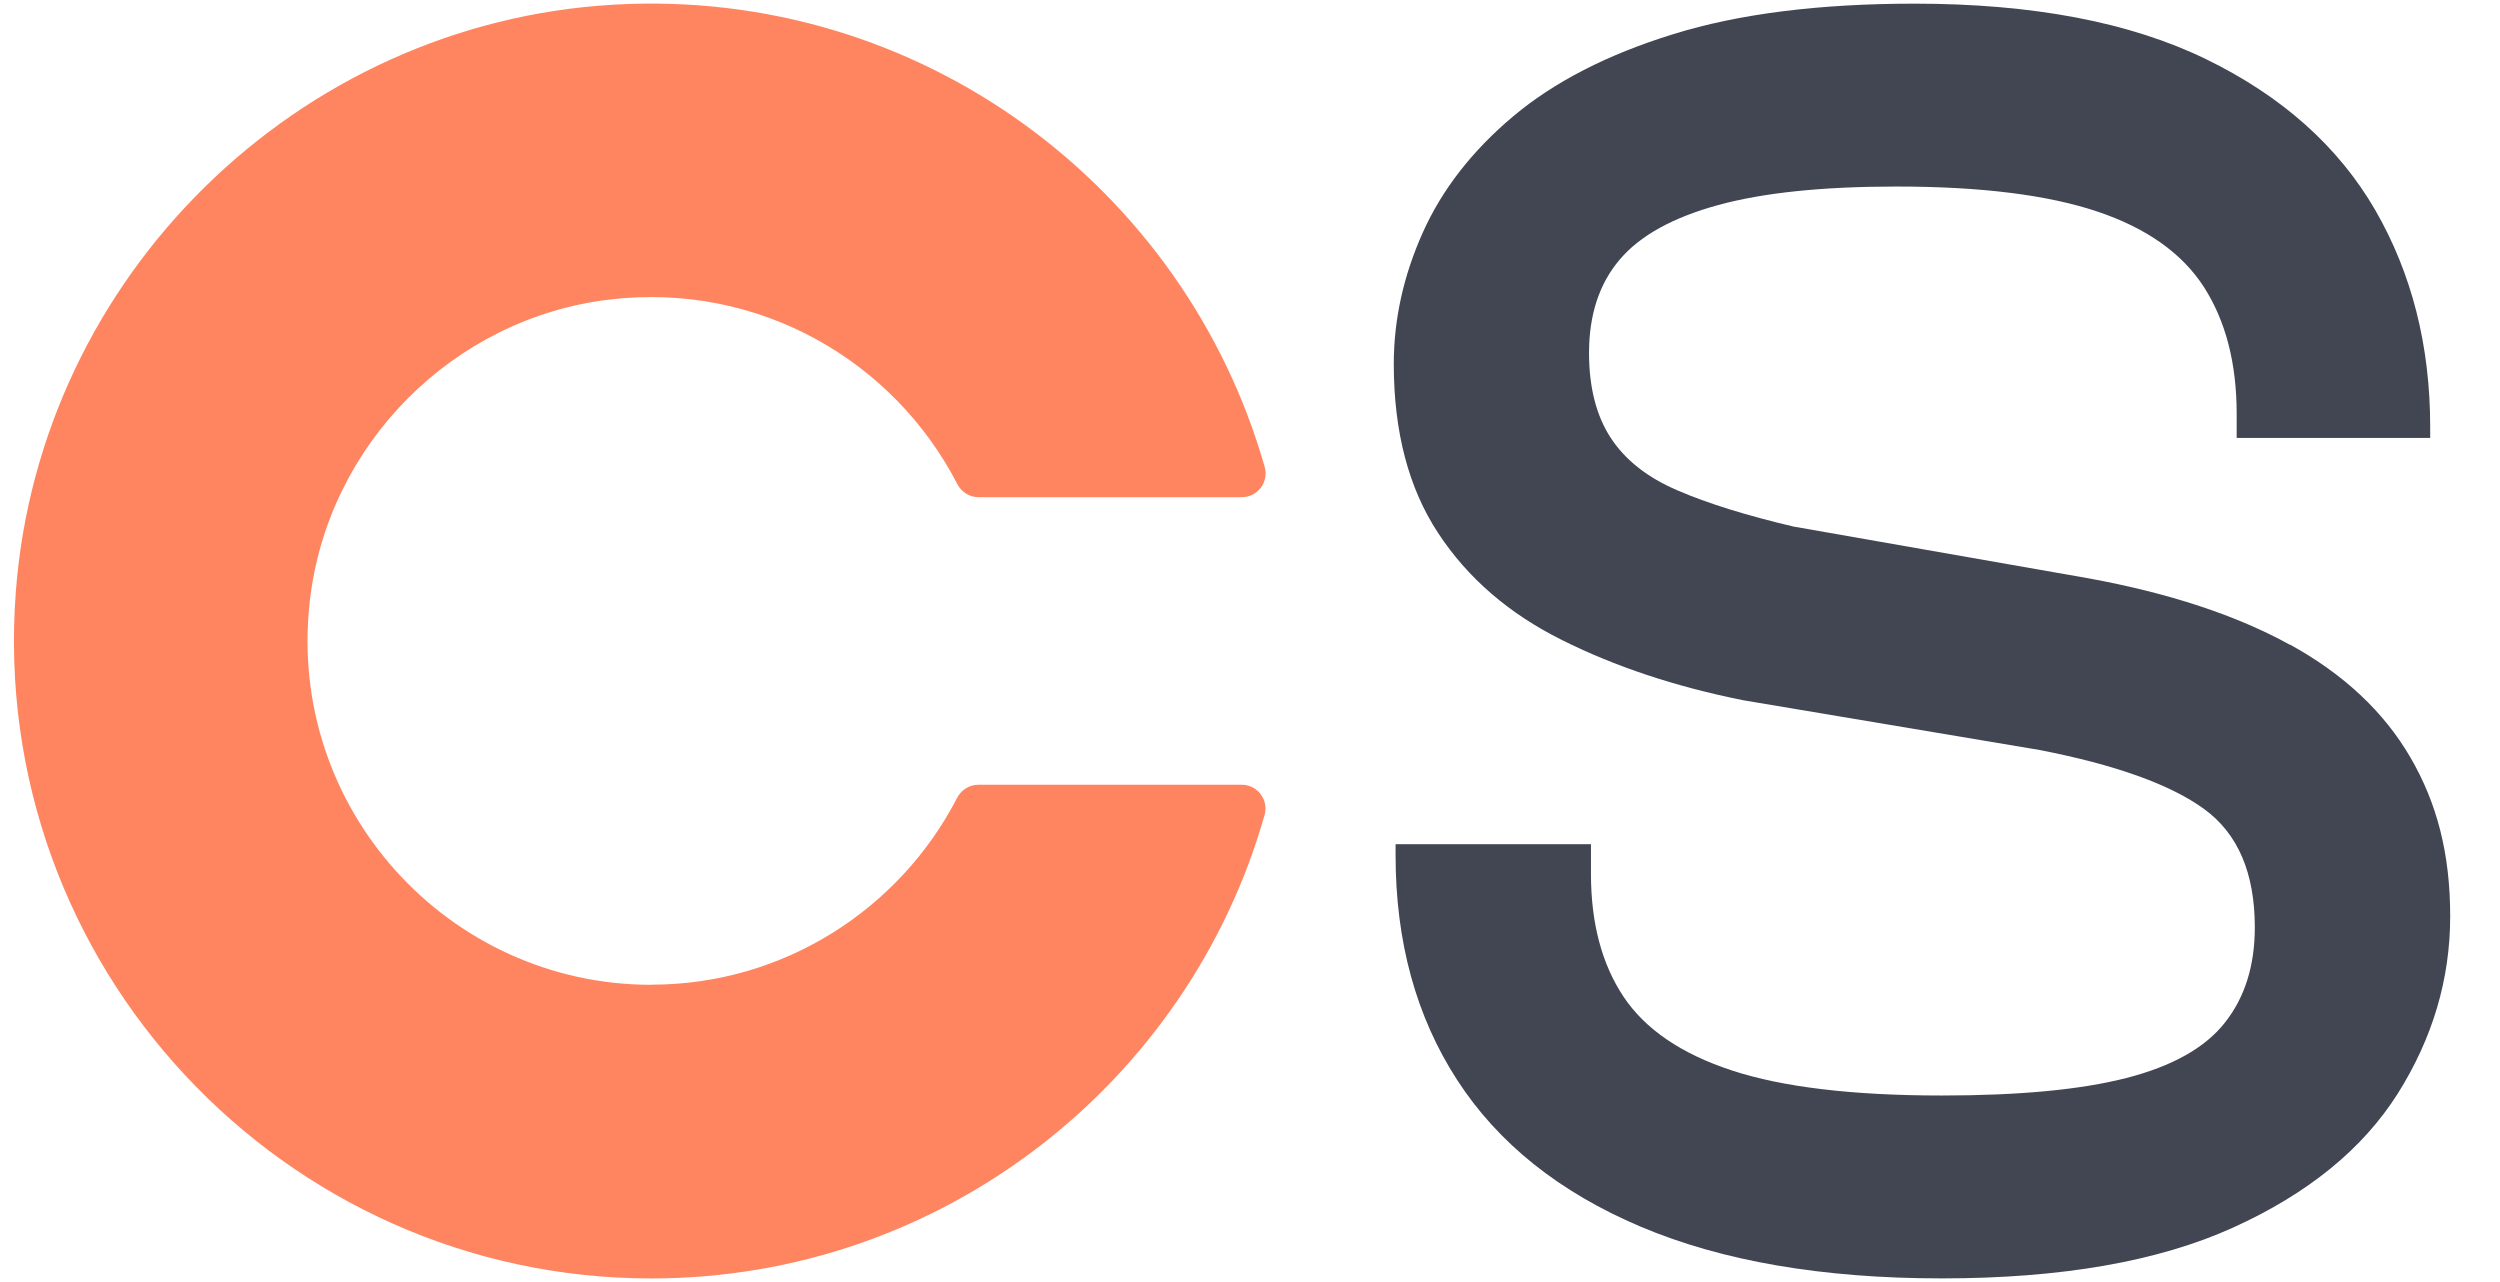 <svg width="39" height="20" viewBox="0 0 39 20" fill="none" xmlns="http://www.w3.org/2000/svg">
    <g opacity="0.8">
        <path d="M10.16 15.363C7 15.363 4.471 12.617 4.832 9.386C5.105 6.94 7.063 4.964 9.508 4.673C11.852 4.395 13.95 5.641 14.933 7.55C14.998 7.675 15.123 7.756 15.263 7.756H19.373C19.62 7.756 19.796 7.52 19.729 7.284C18.492 2.937 14.366 -0.205 9.57 0.073C4.636 0.359 0.614 4.314 0.246 9.242C-0.188 15.065 4.427 19.944 10.16 19.944C14.7 19.944 18.543 16.884 19.727 12.716C19.794 12.48 19.618 12.242 19.371 12.242H15.261C15.12 12.242 14.995 12.323 14.93 12.448C14.038 14.177 12.233 15.361 10.158 15.361L10.16 15.363Z"
              fill="#FF673A"/>
        <path d="M35.724 10.059C34.886 9.597 33.838 9.252 32.577 9.021L27.977 8.214C27.244 8.041 26.641 7.854 26.171 7.651C25.7 7.45 25.353 7.176 25.127 6.83C24.902 6.485 24.789 6.042 24.789 5.505C24.789 4.909 24.949 4.424 25.268 4.049C25.587 3.673 26.1 3.391 26.807 3.198C27.512 3.005 28.439 2.91 29.586 2.91C30.903 2.91 31.946 3.041 32.718 3.3C33.49 3.559 34.045 3.954 34.384 4.482C34.722 5.011 34.892 5.669 34.892 6.456V6.832H37.911V6.659C37.911 5.39 37.623 4.262 37.051 3.272C36.476 2.283 35.597 1.498 34.412 0.922C33.228 0.346 31.712 0.057 29.868 0.057C28.383 0.057 27.126 0.215 26.102 0.533C25.076 0.85 24.244 1.278 23.604 1.816C22.965 2.353 22.494 2.96 22.194 3.631C21.893 4.304 21.743 4.987 21.743 5.677C21.743 6.735 21.974 7.614 22.434 8.314C22.894 9.016 23.539 9.573 24.368 9.985C25.196 10.399 26.135 10.711 27.189 10.923L31.818 11.7C33.002 11.931 33.859 12.238 34.386 12.622C34.913 13.006 35.175 13.621 35.175 14.467C35.175 15.063 35.02 15.558 34.71 15.951C34.4 16.346 33.887 16.633 33.171 16.817C32.456 17 31.497 17.09 30.293 17.09C28.901 17.09 27.81 16.959 27.02 16.7C26.23 16.441 25.666 16.057 25.326 15.547C24.988 15.038 24.819 14.4 24.819 13.632V13.17H21.771V13.343C21.771 14.687 22.09 15.856 22.73 16.845C23.37 17.835 24.325 18.598 25.594 19.136C26.865 19.674 28.43 19.943 30.293 19.943C32.156 19.943 33.67 19.679 34.837 19.15C36.004 18.621 36.858 17.925 37.405 17.06C37.95 16.194 38.223 15.273 38.223 14.293C38.223 13.313 38.015 12.525 37.602 11.815C37.188 11.104 36.562 10.517 35.725 10.056L35.724 10.059Z"
              fill="#111827"/>
    </g>
</svg>
